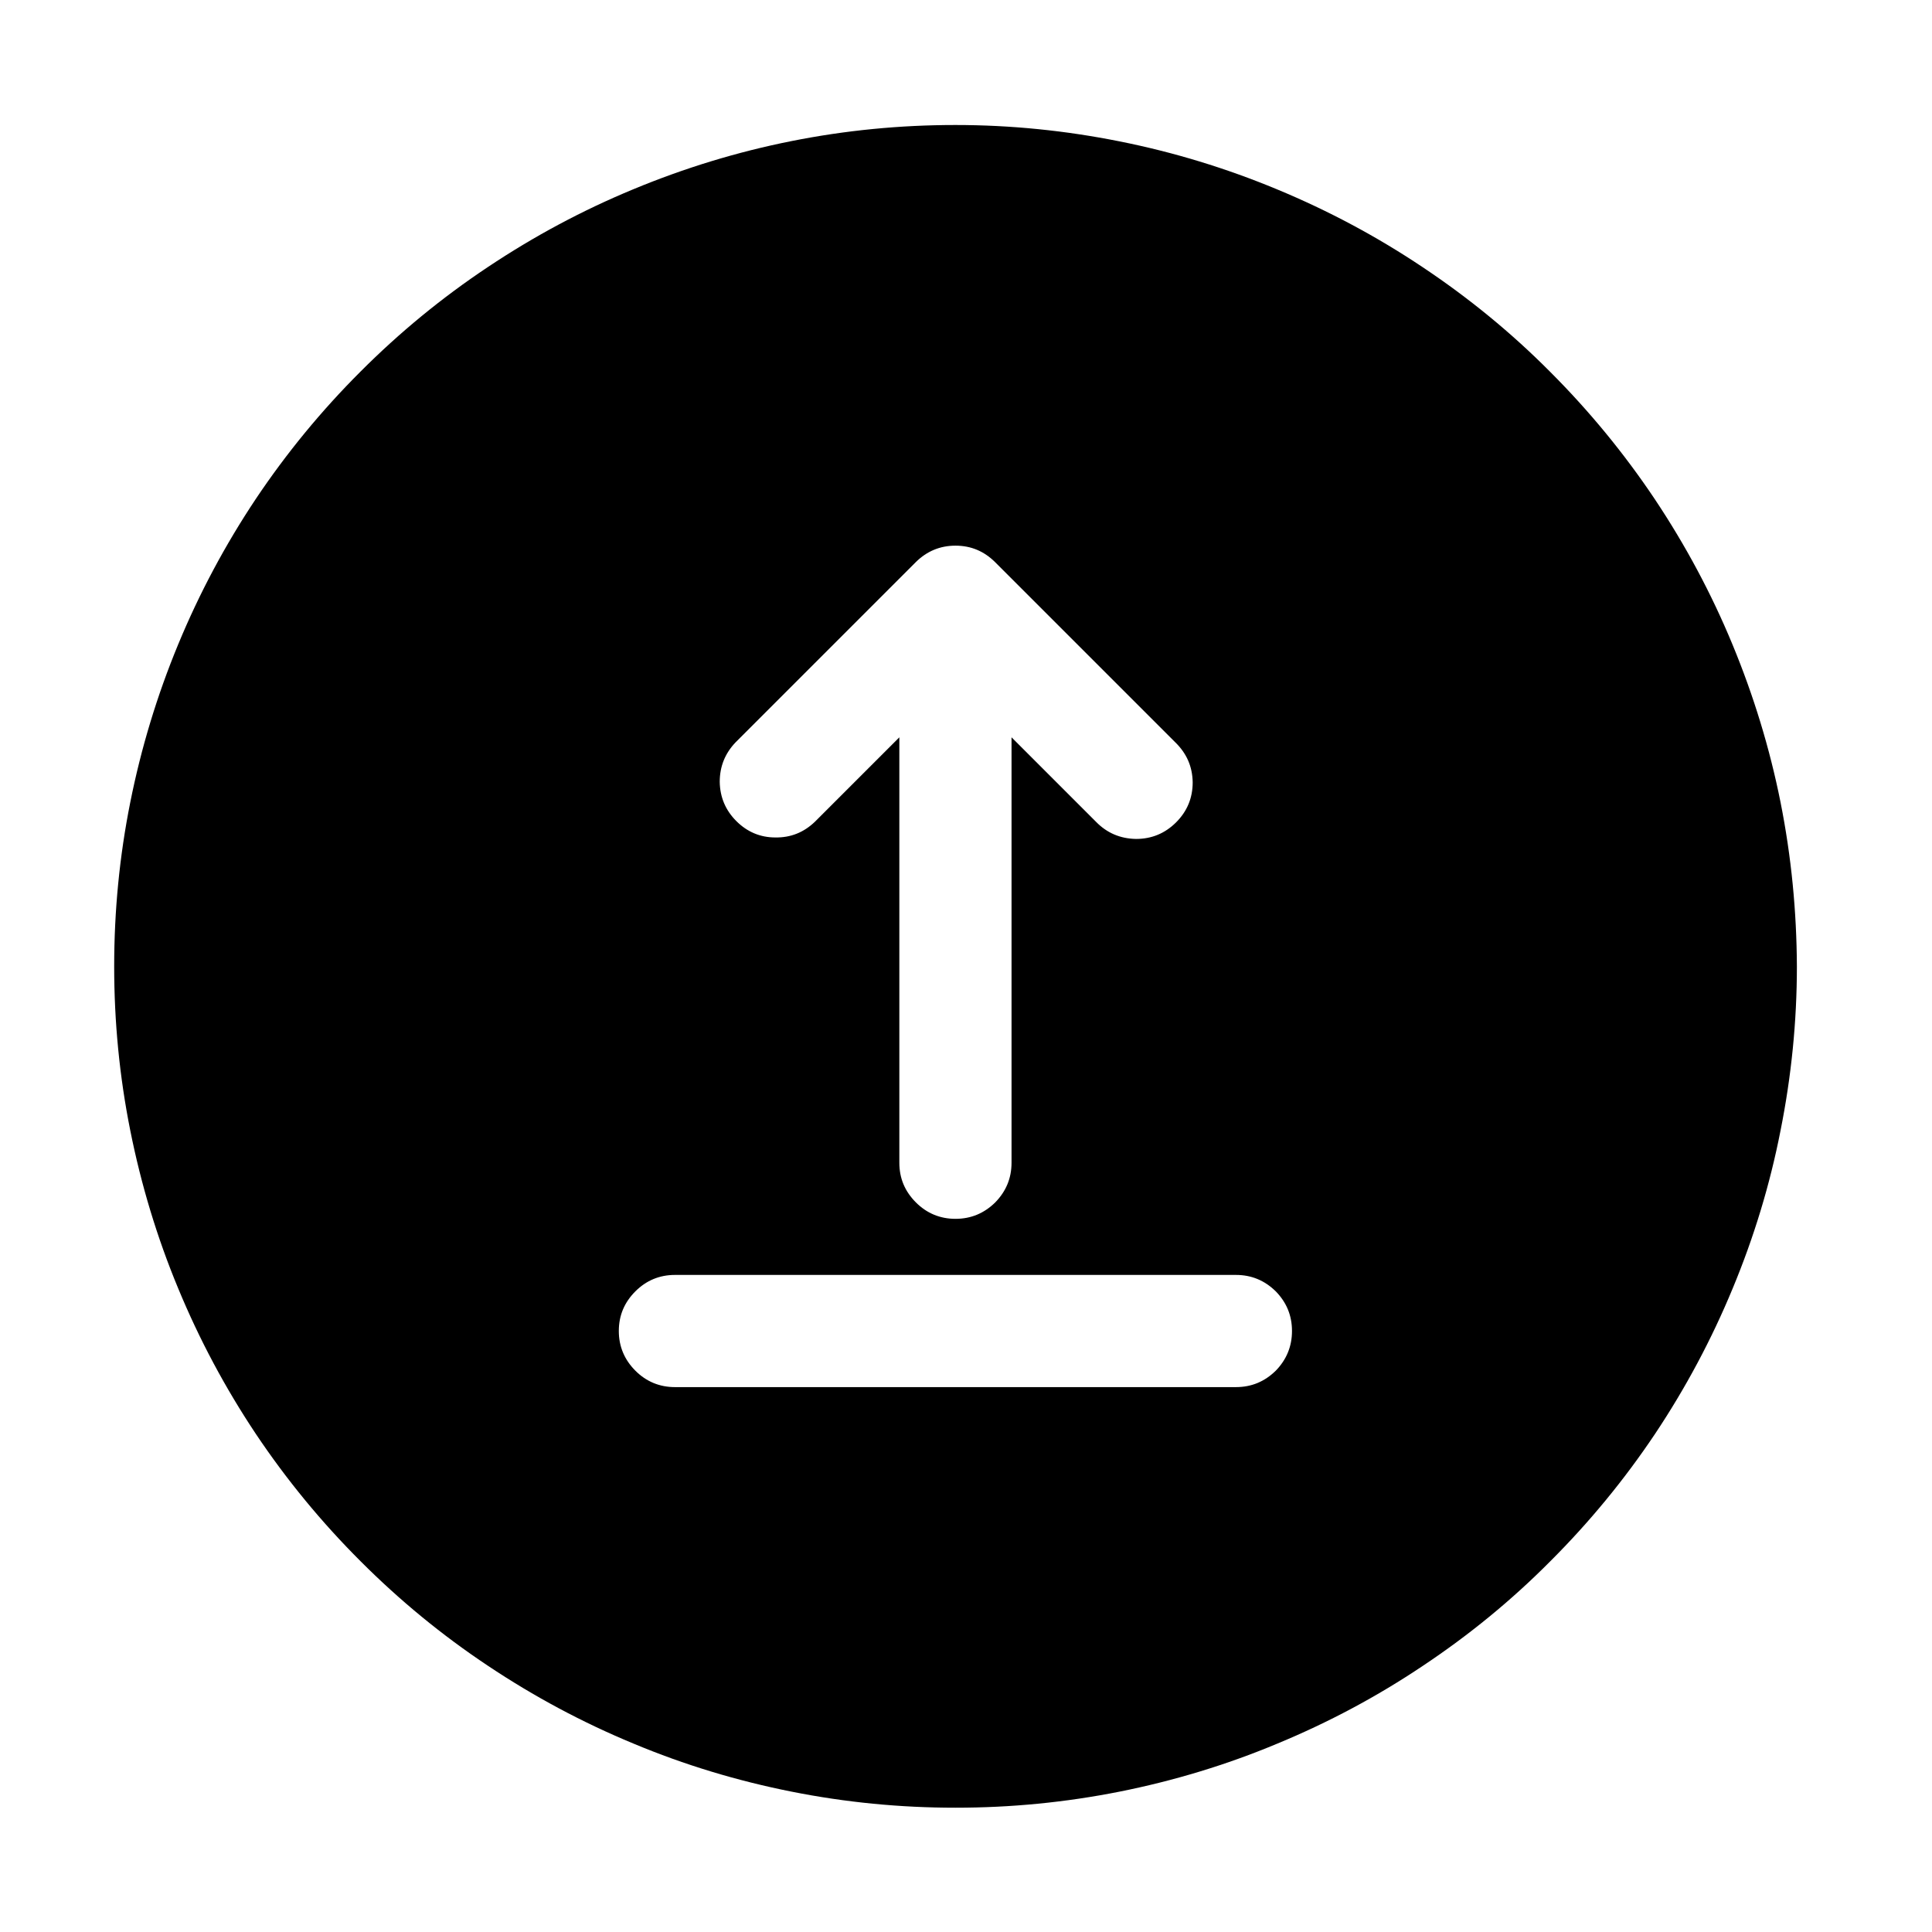 <svg xmlns="http://www.w3.org/2000/svg" xmlns:xlink="http://www.w3.org/1999/xlink" width="24" zoomAndPan="magnify" viewBox="0 0 30 30" height="24" preserveAspectRatio="xMidYMid meet" version="1.0"><defs><clipPath id="d9b7a3c106"><path d="M 1.773 1.941 L 27.902 1.941 L 27.902 28.07 L 1.773 28.07 Z M 1.773 1.941 " clip-rule="nonzero"/></clipPath></defs><g clip-path="url(#d9b7a3c106)"><path fill="#000000" d="M 14.836 1.941 C 13.98 1.941 13.129 2.023 12.289 2.191 C 11.445 2.359 10.629 2.609 9.836 2.938 C 9.043 3.266 8.293 3.668 7.578 4.145 C 6.863 4.621 6.207 5.16 5.598 5.77 C 4.992 6.375 4.449 7.035 3.973 7.746 C 3.496 8.461 3.094 9.215 2.766 10.008 C 2.438 10.801 2.191 11.617 2.023 12.457 C 1.855 13.297 1.773 14.148 1.773 15.008 C 1.773 15.863 1.855 16.715 2.023 17.555 C 2.191 18.395 2.438 19.215 2.766 20.004 C 3.094 20.797 3.496 21.551 3.973 22.266 C 4.449 22.977 4.992 23.637 5.598 24.242 C 6.207 24.852 6.863 25.391 7.578 25.867 C 8.293 26.344 9.043 26.746 9.836 27.074 C 10.629 27.406 11.445 27.652 12.289 27.82 C 13.129 27.988 13.98 28.07 14.836 28.07 C 15.695 28.07 16.543 27.988 17.387 27.82 C 18.227 27.652 19.043 27.406 19.836 27.074 C 20.629 26.746 21.383 26.344 22.094 25.867 C 22.809 25.391 23.469 24.852 24.074 24.242 C 24.68 23.637 25.223 22.977 25.699 22.266 C 26.176 21.551 26.578 20.797 26.906 20.004 C 27.234 19.215 27.484 18.395 27.648 17.555 C 27.816 16.715 27.902 15.863 27.902 15.008 C 27.898 14.148 27.816 13.301 27.648 12.457 C 27.48 11.617 27.23 10.801 26.902 10.008 C 26.574 9.215 26.172 8.465 25.695 7.75 C 25.219 7.039 24.676 6.379 24.07 5.773 C 23.465 5.164 22.805 4.625 22.09 4.148 C 21.379 3.672 20.625 3.27 19.832 2.941 C 19.043 2.613 18.227 2.363 17.383 2.195 C 16.543 2.027 15.695 1.941 14.836 1.941 Z M 11.422 11.527 L 14.219 8.73 C 14.391 8.559 14.598 8.473 14.836 8.473 C 15.078 8.473 15.281 8.559 15.453 8.73 L 18.25 11.527 C 18.426 11.699 18.516 11.902 18.52 12.148 C 18.52 12.391 18.434 12.598 18.262 12.77 C 18.09 12.941 17.883 13.027 17.641 13.027 C 17.395 13.023 17.188 12.934 17.02 12.762 L 15.707 11.449 L 15.707 18.055 C 15.707 18.297 15.621 18.5 15.453 18.672 C 15.281 18.84 15.078 18.926 14.836 18.926 C 14.598 18.926 14.391 18.84 14.223 18.672 C 14.051 18.5 13.965 18.297 13.965 18.055 L 13.965 11.449 L 12.652 12.762 C 12.48 12.926 12.277 13.008 12.039 13.004 C 11.805 13.004 11.602 12.918 11.434 12.75 C 11.266 12.582 11.18 12.379 11.176 12.141 C 11.176 11.902 11.258 11.699 11.422 11.527 Z M 19.191 21.539 L 10.48 21.539 C 10.242 21.539 10.035 21.453 9.867 21.285 C 9.695 21.113 9.609 20.906 9.609 20.668 C 9.609 20.426 9.695 20.223 9.867 20.051 C 10.035 19.883 10.242 19.797 10.48 19.797 L 19.191 19.797 C 19.434 19.797 19.637 19.883 19.809 20.051 C 19.977 20.223 20.062 20.426 20.062 20.668 C 20.062 20.906 19.977 21.113 19.809 21.285 C 19.637 21.453 19.434 21.539 19.191 21.539 Z M 19.191 21.539 " fill-opacity="1" fill-rule="nonzero"/></g></svg>